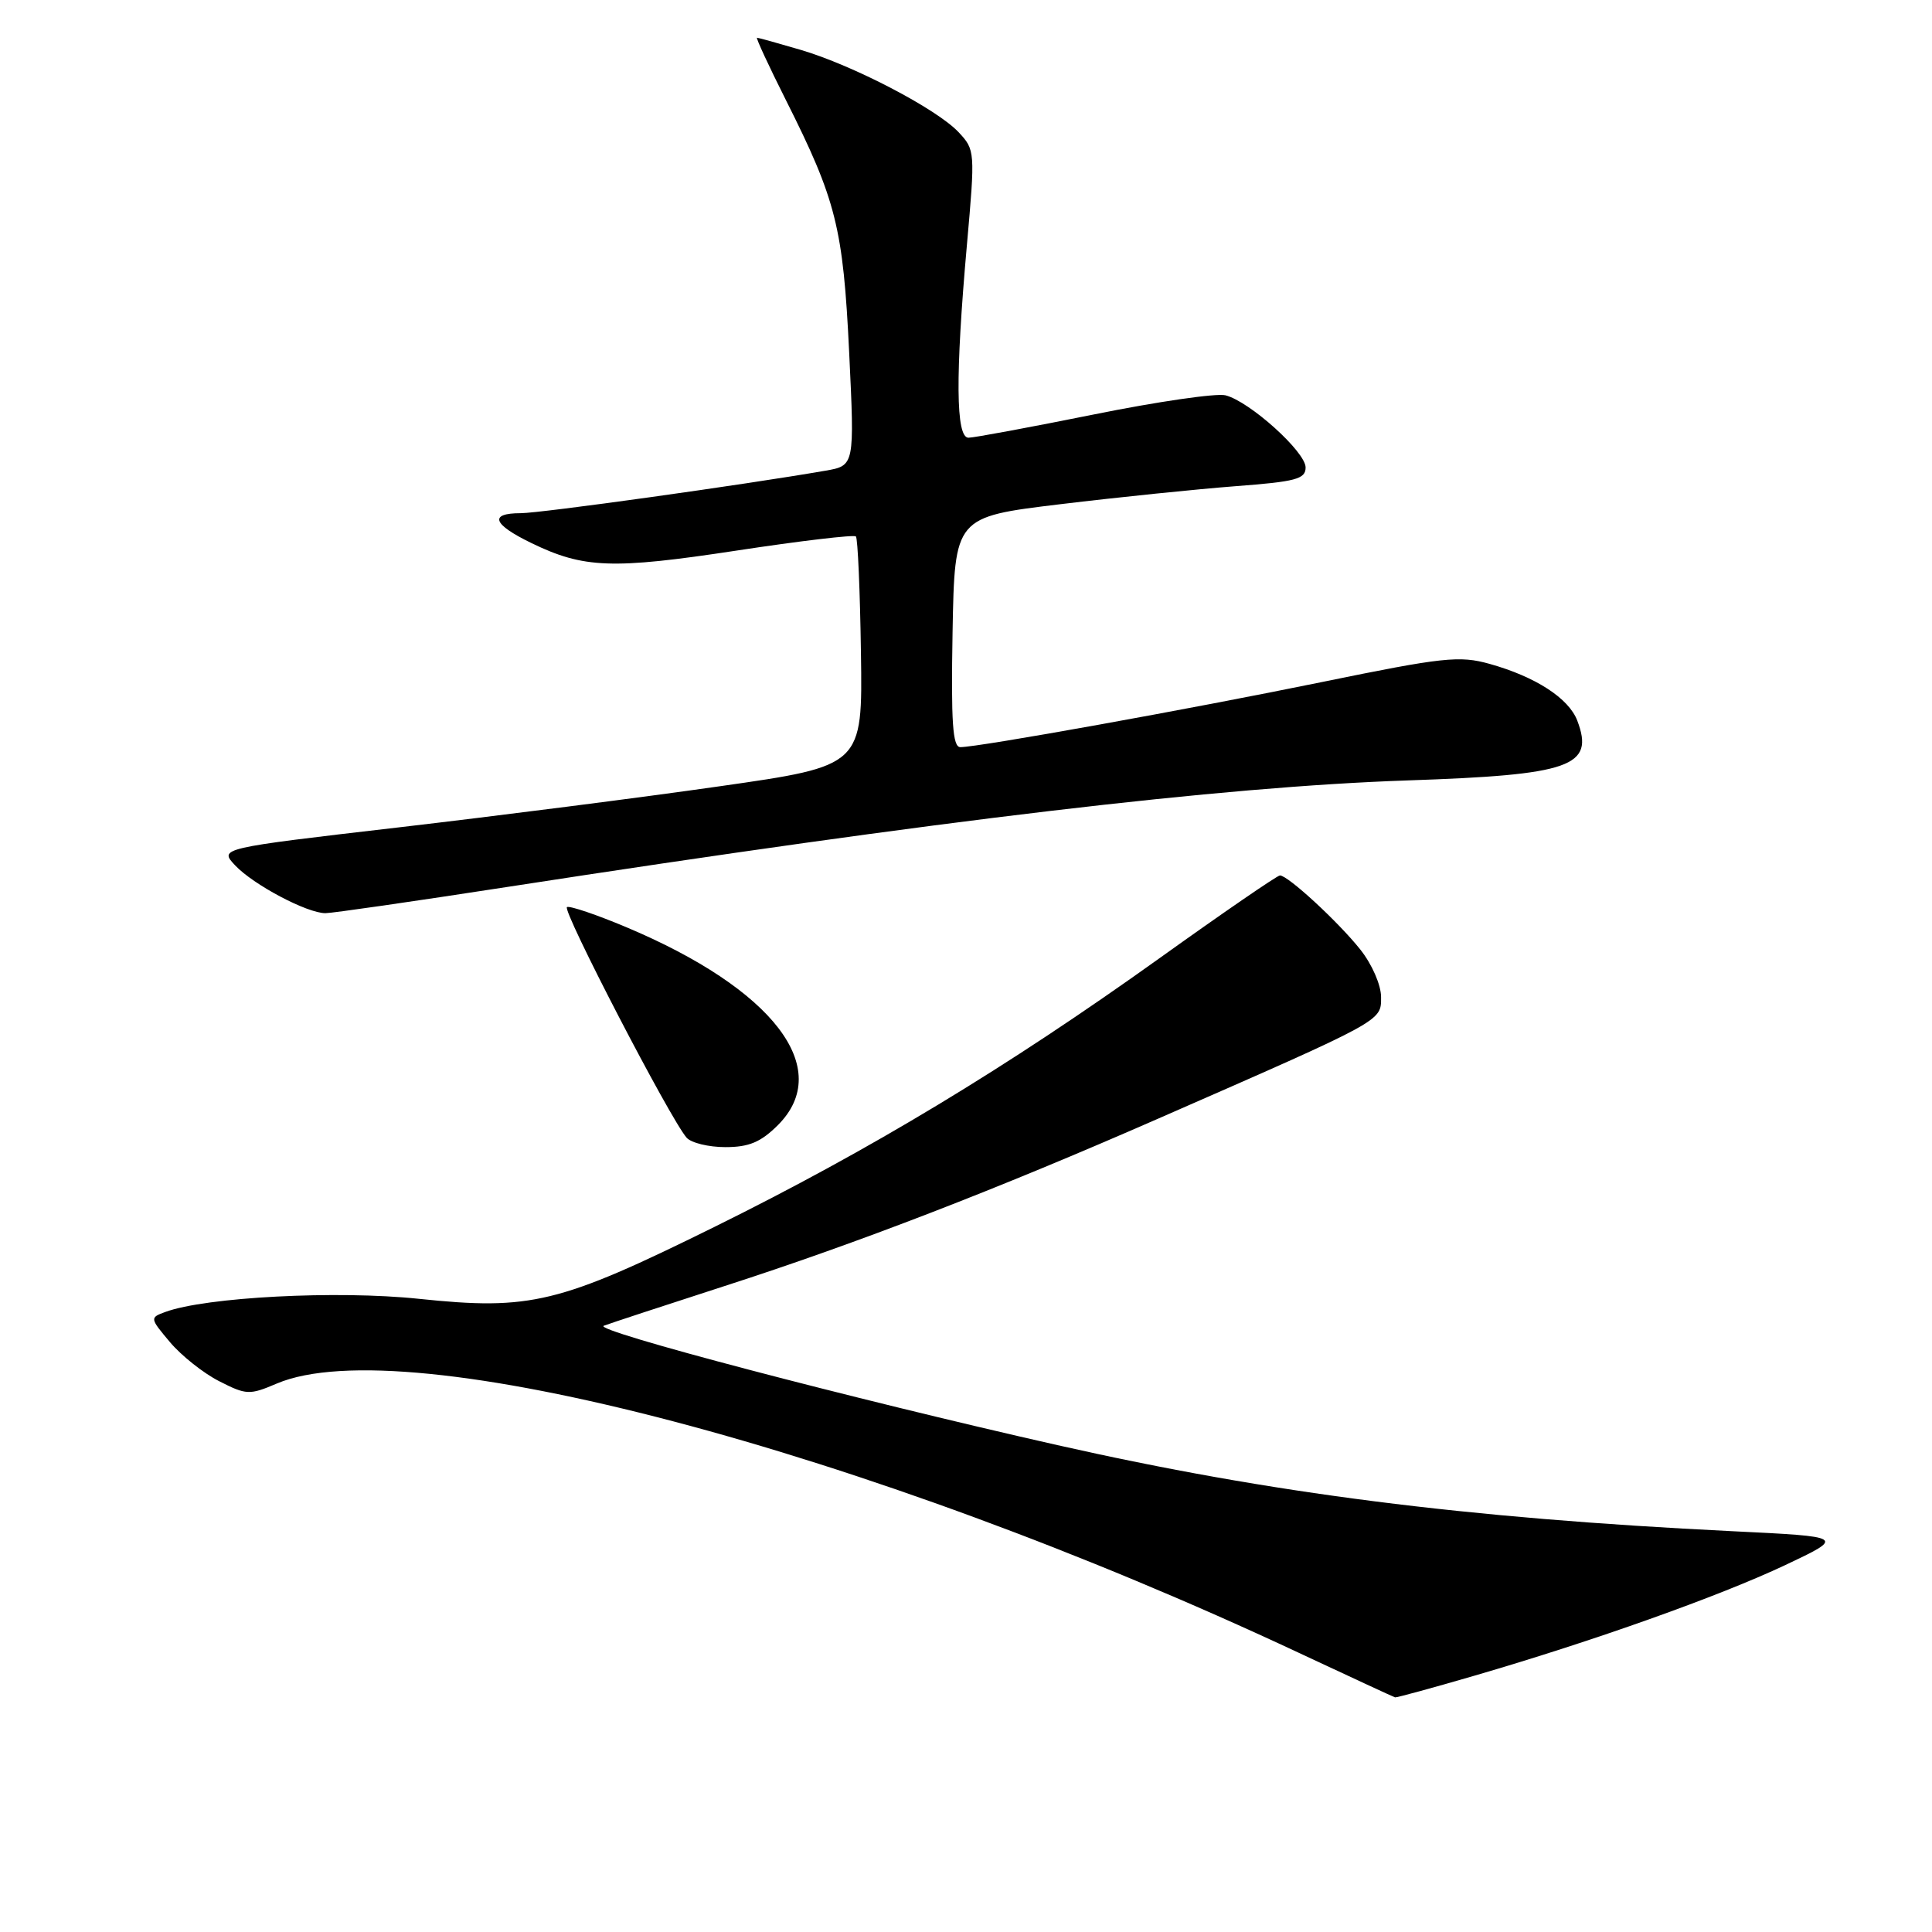 <?xml version="1.0" encoding="UTF-8" standalone="no"?>
<!DOCTYPE svg PUBLIC "-//W3C//DTD SVG 1.1//EN" "http://www.w3.org/Graphics/SVG/1.1/DTD/svg11.dtd" >
<svg xmlns="http://www.w3.org/2000/svg" xmlns:xlink="http://www.w3.org/1999/xlink" version="1.1" viewBox="0 0 256 256">
 <g >
 <path fill="currentColor"
d=" M 195.43 222.02 C 211.15 217.44 227.78 211.52 236.56 207.38 C 244.50 203.62 244.50 203.62 229.50 202.89 C 194.06 201.15 168.42 197.88 140.13 191.49 C 112.91 185.34 78.44 176.28 80.00 175.67 C 80.83 175.35 88.03 172.99 96.00 170.41 C 113.53 164.76 132.07 157.60 153.50 148.21 C 183.44 135.10 183.00 135.34 183.00 132.13 C 183.00 130.52 181.80 127.77 180.25 125.82 C 177.32 122.14 170.66 116.00 169.60 116.00 C 169.25 116.00 162.04 120.95 153.58 127.01 C 133.37 141.47 115.32 152.37 94.65 162.58 C 74.08 172.74 70.32 173.65 55.50 172.10 C 44.68 170.96 27.23 171.87 21.88 173.85 C 19.84 174.60 19.85 174.67 22.53 177.85 C 24.03 179.63 26.96 181.96 29.05 183.02 C 32.64 184.85 33.06 184.87 36.67 183.33 C 53.77 176.06 114.61 192.08 172.00 218.96 C 178.88 222.18 184.66 224.86 184.85 224.91 C 185.04 224.96 189.81 223.66 195.43 222.02 Z  M 103.08 149.08 C 110.56 141.59 102.48 131.05 82.97 122.85 C 79.07 121.21 75.54 120.01 75.13 120.19 C 74.39 120.49 88.80 148.26 90.98 150.75 C 91.59 151.44 93.90 152.00 96.12 152.00 C 99.25 152.00 100.81 151.34 103.08 149.08 Z  M 67.12 117.54 C 124.75 108.64 161.85 104.25 186.50 103.41 C 208.16 102.68 211.31 101.57 209.00 95.49 C 207.87 92.52 203.46 89.67 197.39 87.97 C 193.39 86.85 191.24 87.08 175.23 90.36 C 157.47 94.00 129.69 99.00 127.25 99.00 C 126.23 99.00 126.01 95.75 126.22 83.75 C 126.50 68.50 126.50 68.50 140.50 66.81 C 148.20 65.88 158.66 64.81 163.75 64.42 C 171.70 63.82 173.00 63.48 173.00 61.94 C 173.00 59.87 165.57 53.18 162.38 52.38 C 161.18 52.08 153.33 53.22 144.93 54.92 C 136.53 56.61 129.06 58.00 128.33 58.00 C 126.64 58.00 126.58 49.78 128.12 32.46 C 129.22 20.07 129.21 19.85 127.01 17.51 C 124.11 14.42 112.99 8.63 106.07 6.60 C 103.08 5.72 100.49 5.00 100.31 5.00 C 100.13 5.00 101.85 8.71 104.13 13.25 C 110.81 26.54 111.72 30.16 112.52 46.71 C 113.24 61.70 113.24 61.70 109.37 62.37 C 98.66 64.23 71.62 68.00 69.00 68.00 C 64.75 68.00 65.28 69.47 70.42 71.96 C 77.35 75.32 81.11 75.46 97.57 72.96 C 106.03 71.67 113.16 70.83 113.41 71.08 C 113.66 71.32 113.96 78.27 114.08 86.50 C 114.30 101.48 114.30 101.48 95.40 104.18 C 85.01 105.67 65.82 108.12 52.77 109.64 C 29.03 112.40 29.03 112.40 31.16 114.67 C 33.57 117.23 40.68 121.00 43.12 121.00 C 44.01 121.00 54.81 119.44 67.12 117.54 Z "/>
</g>
</svg>